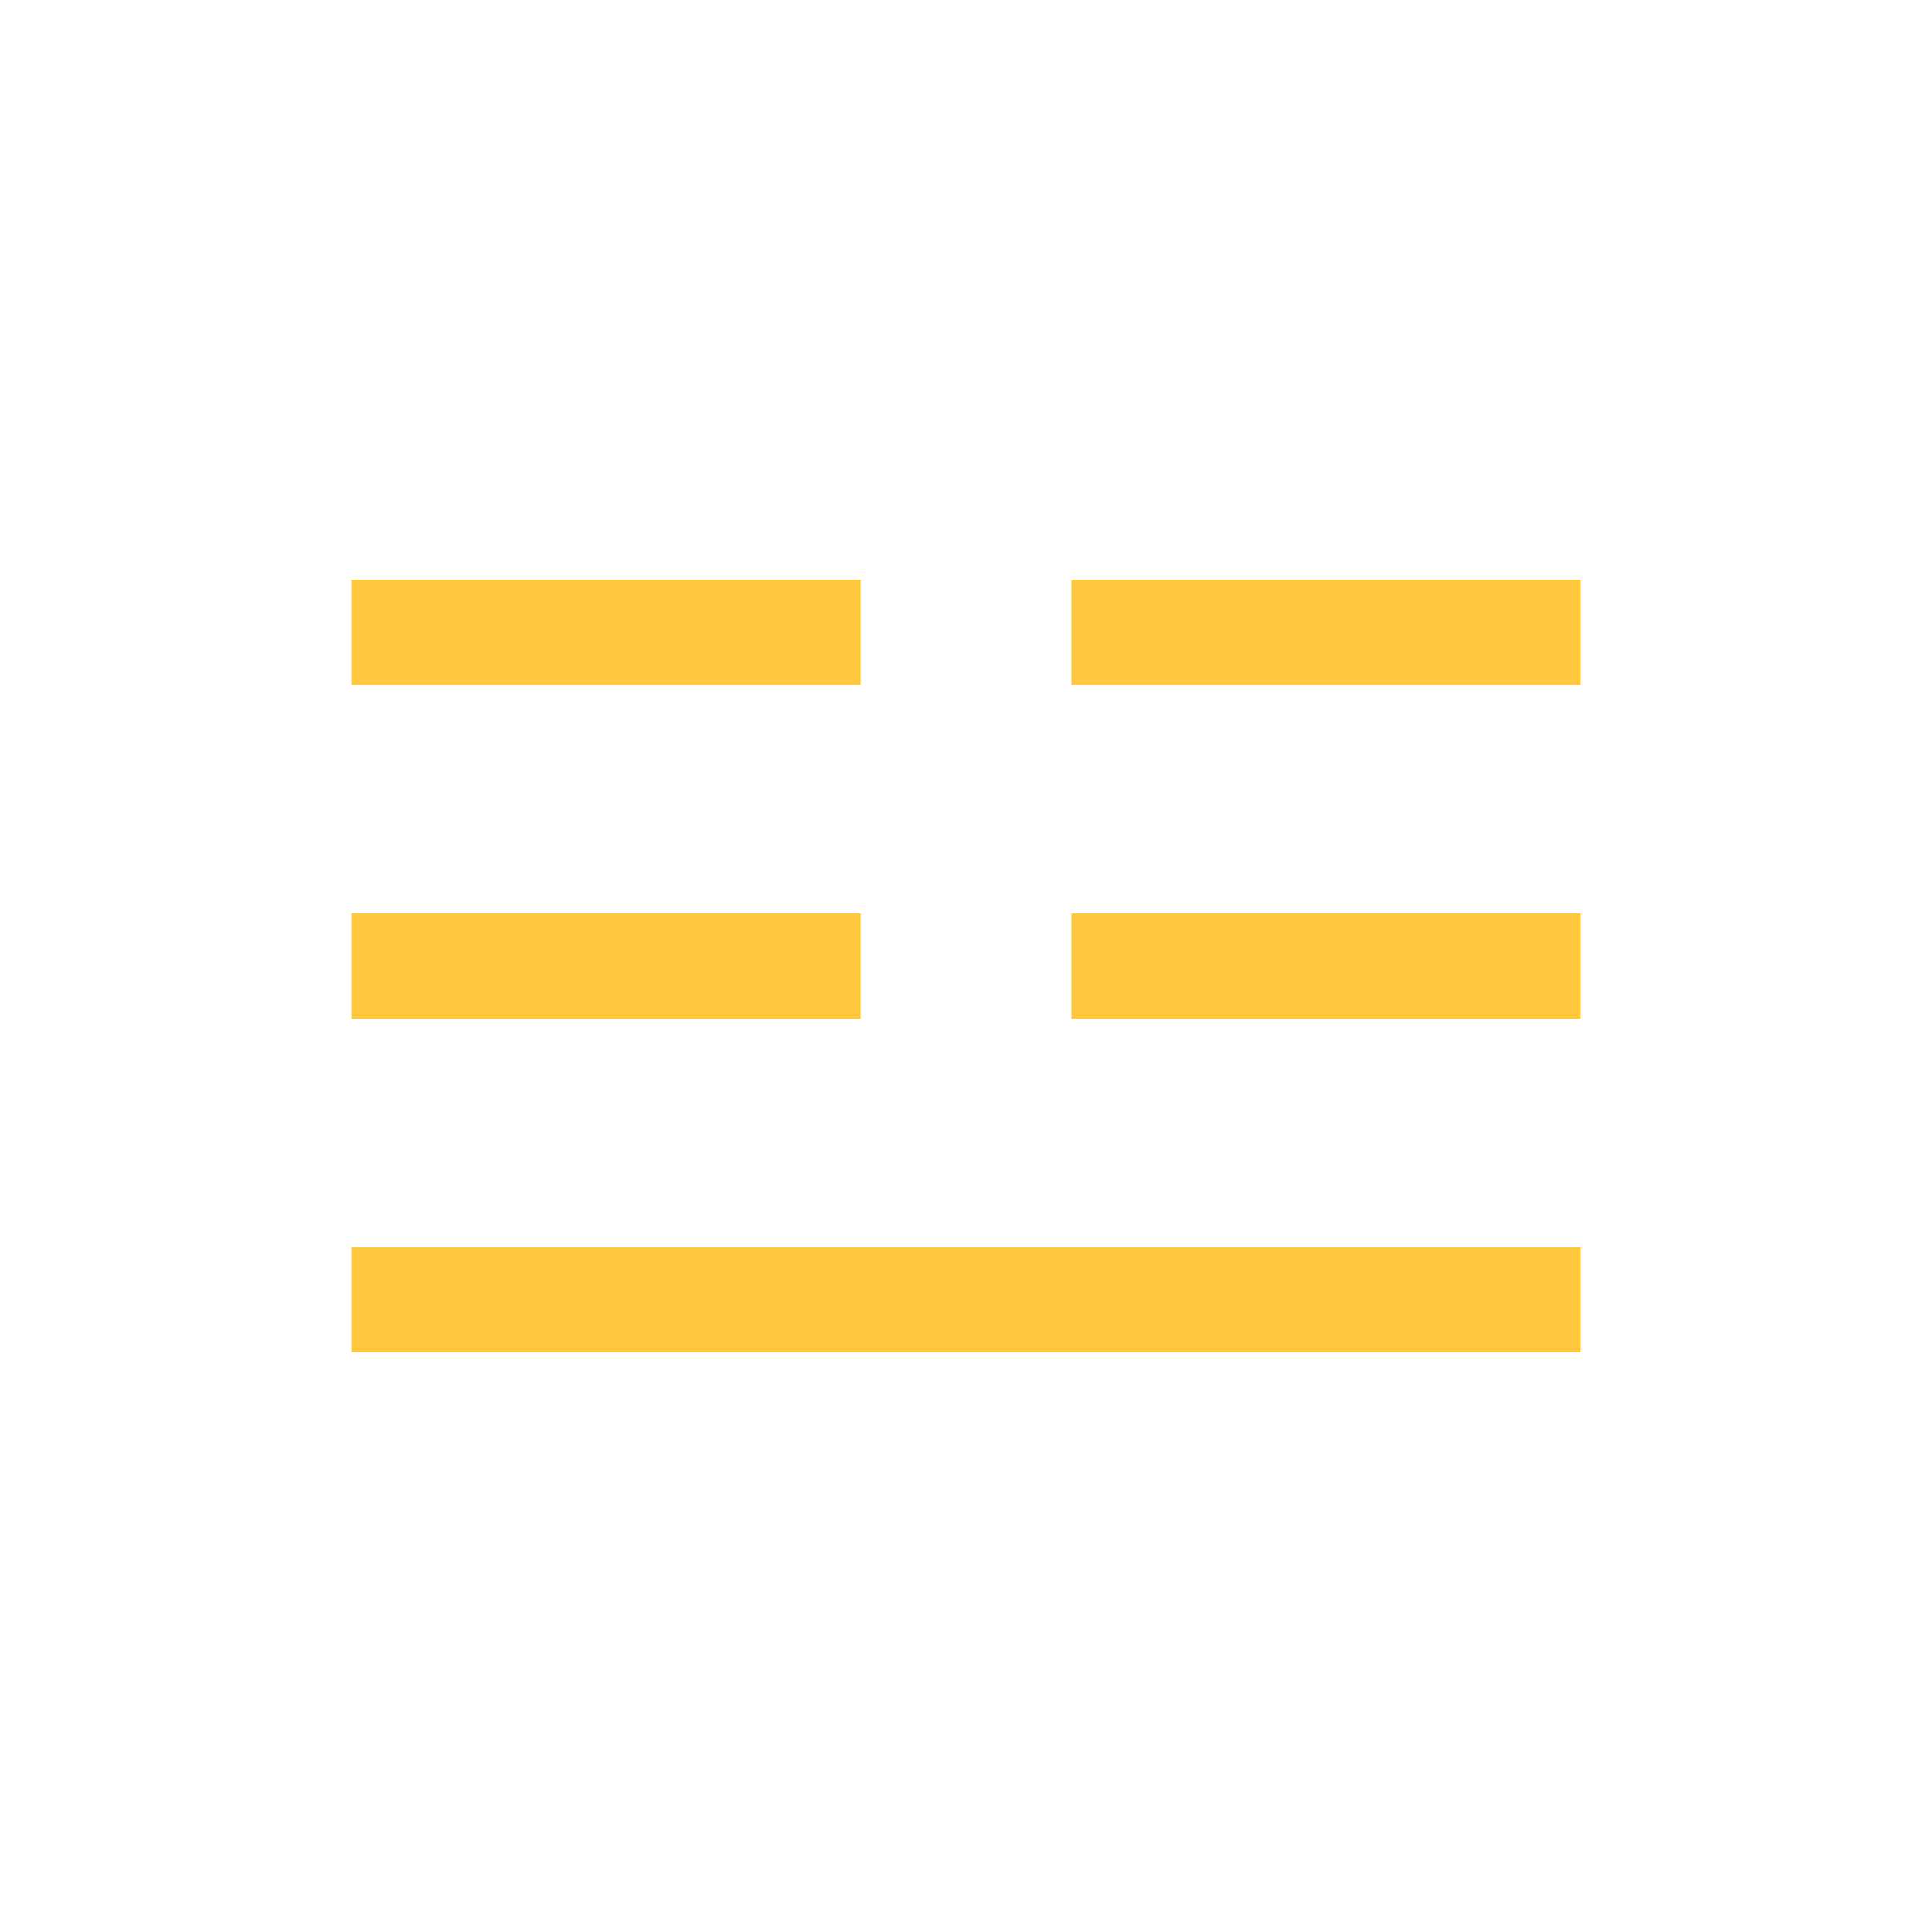 <?xml version="1.0" encoding="UTF-8" standalone="no"?> <!DOCTYPE svg PUBLIC "-//W3C//DTD SVG 1.1//EN" "http://www.w3.org/Graphics/SVG/1.1/DTD/svg11.dtd"> <svg xmlns="http://www.w3.org/2000/svg" version="1.1" width="55" height="55" viewBox="-27.5 -27.5 55 55"> <desc id="en"> 	Codes 10-19 General Group: No precipitation at the station at the time of observation or, except 17, during the preceeding hour. 	Code: 12 	Description: More or less continuous shallow fog at station, NOT deeper than 6 feet on land </desc> <g id="ww_12" fill="none" stroke-width="3" stroke="#ffc83f"> 	<path d="M -17.5,-9.5 h 14.5 M 17.5,-9.5 h -14.5 M -17.5,9.5 h 35 M -17.5,0 h 14.5 M 17.5,0 h -14.5" /> </g> </svg> 